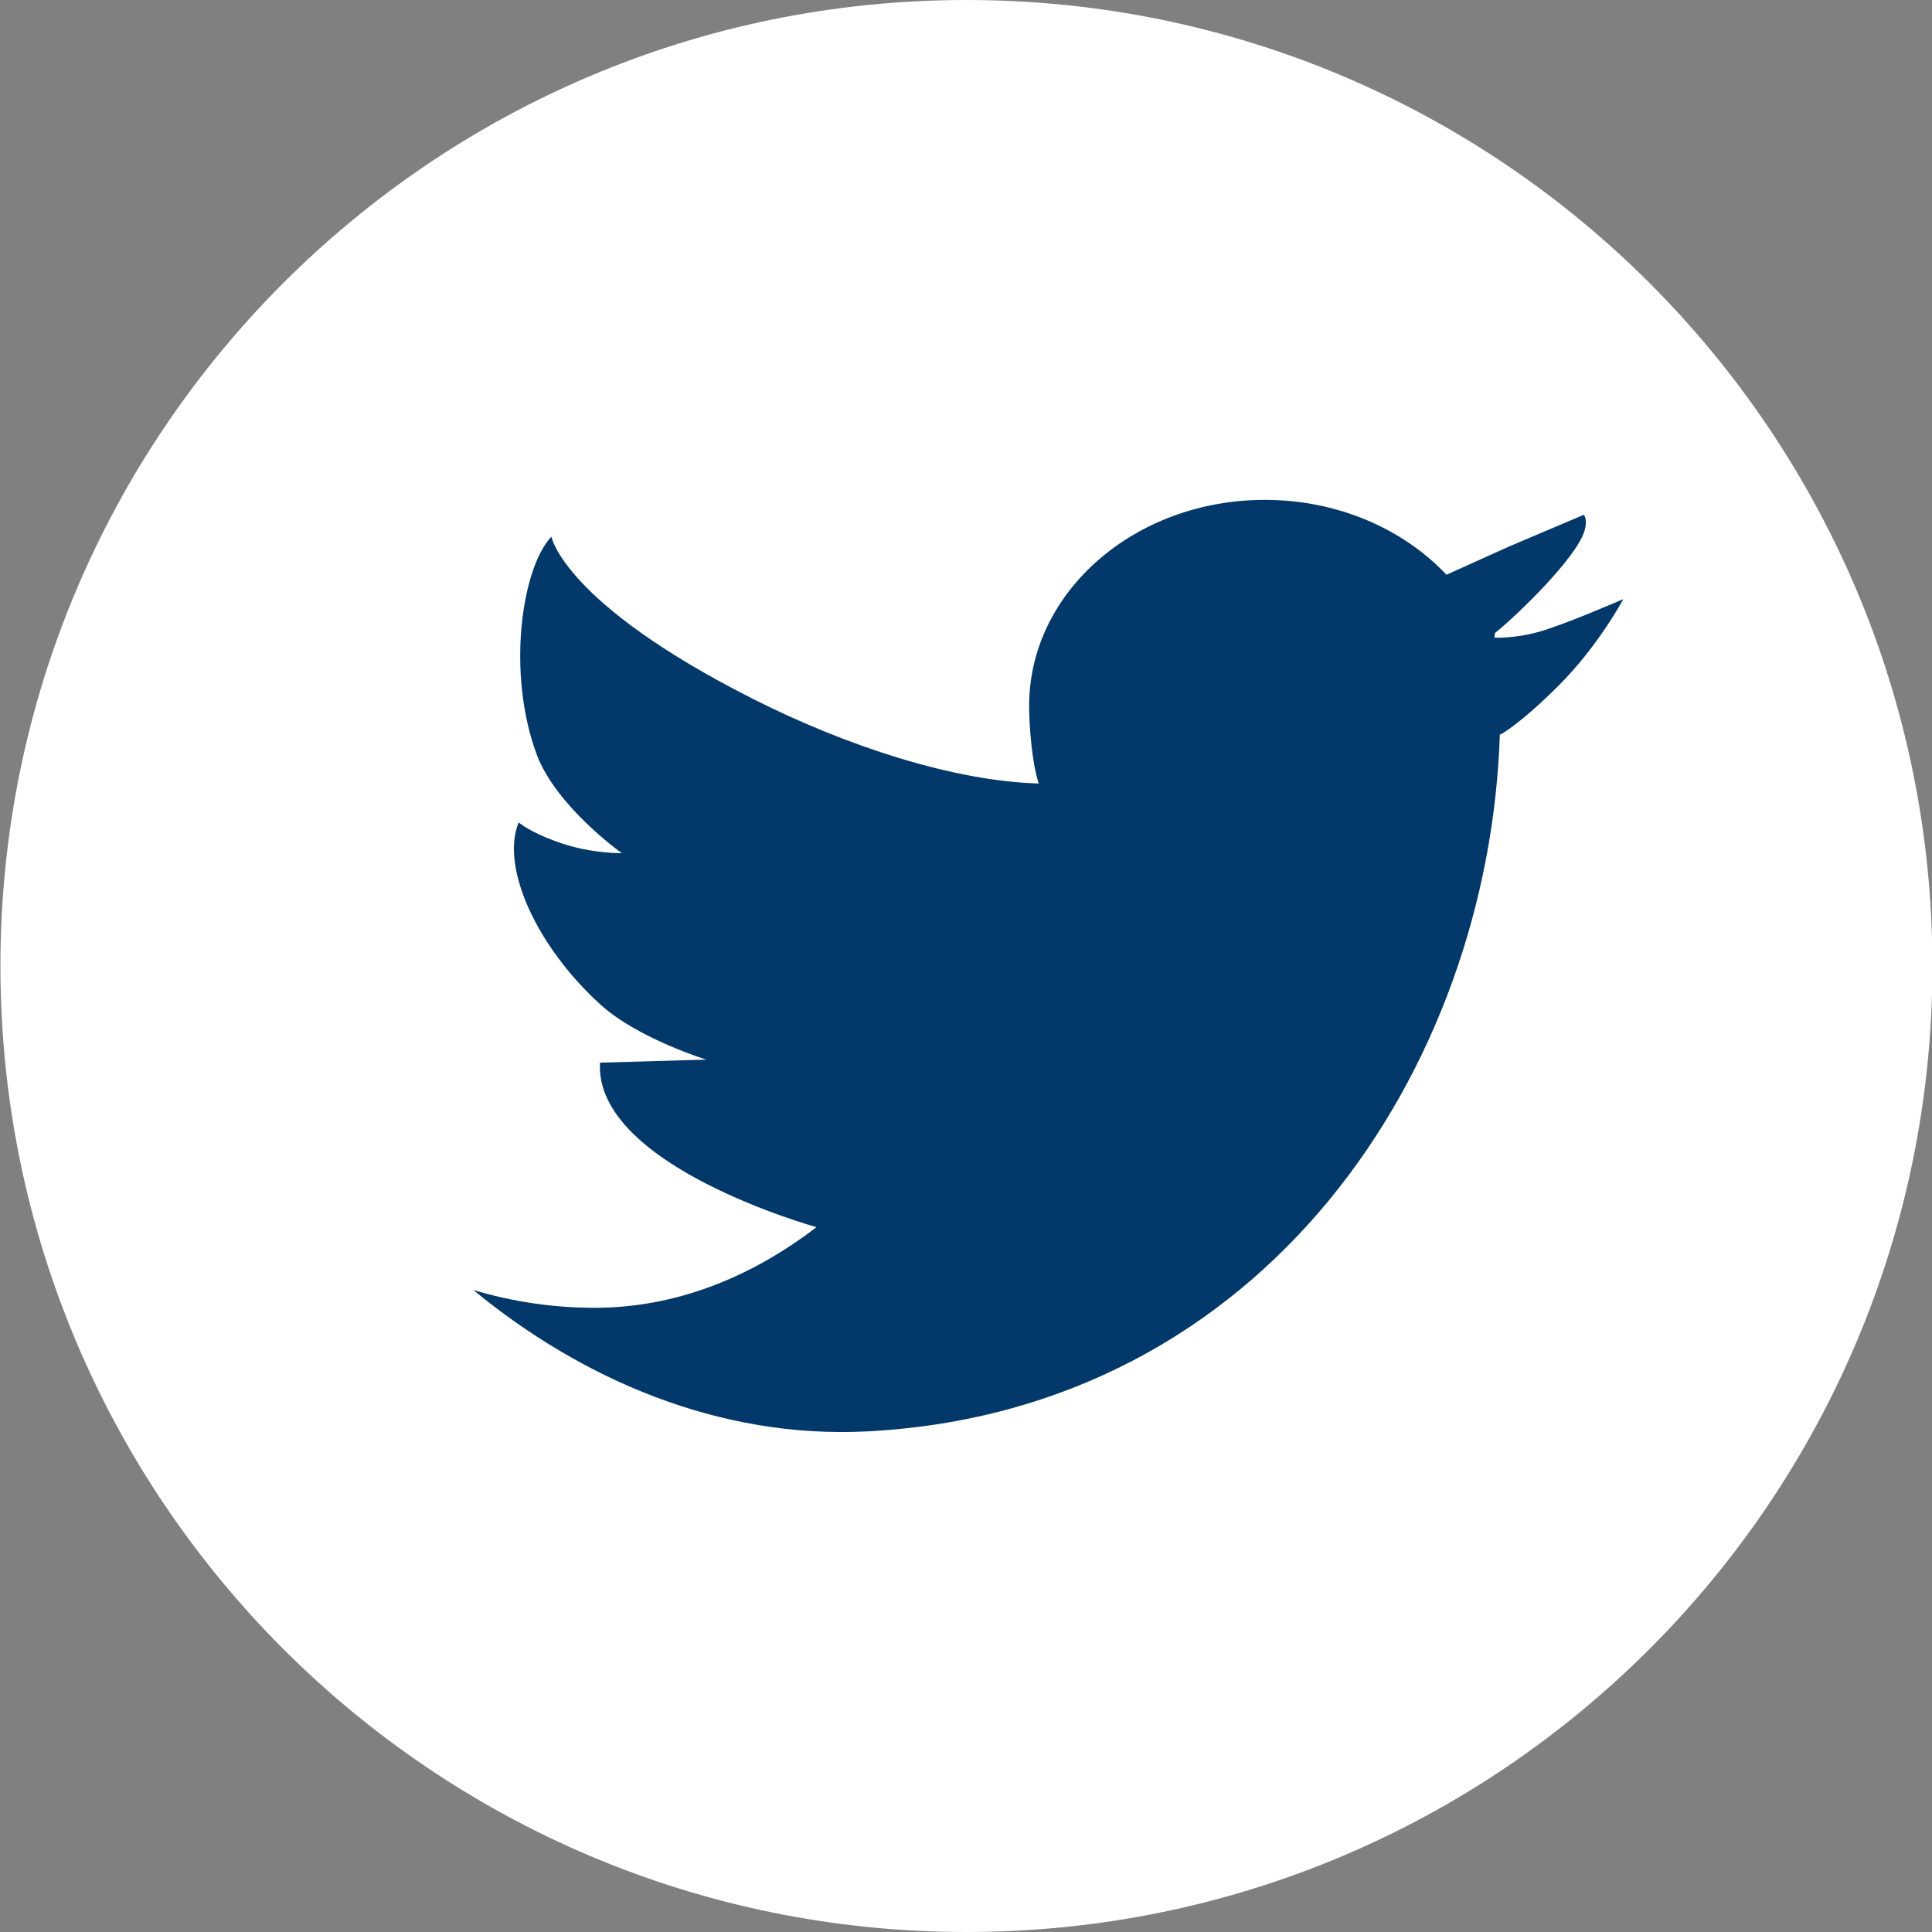 <svg width="37" height="37" viewBox="0 0 37 37" fill="none" xmlns="http://www.w3.org/2000/svg">
<rect x="0" y="0" width="37" height="37" fill="#808080" stroke="none"/>
<path d="M37.008 18.5C37.008 28.717 28.725 37 18.508 37C8.291 37 0.008 28.717 0.008 18.5C0.008 8.283 8.291 0 18.508 0C28.725 0 37.008 8.283 37.008 18.5Z" fill="white"/>
<path d="M29.47 12.101C28.993 12.233 28.617 12.212 28.617 12.212L28.632 12.122C29.076 11.765 30.198 10.673 30.346 10.162C30.41 9.941 30.334 9.865 30.334 9.858L28.901 10.466L27.702 11.007C26.875 10.131 25.622 9.573 24.222 9.573C21.729 9.573 19.709 11.339 19.709 13.517C19.709 13.915 19.768 14.643 19.894 15.005C19.894 15.119 19.898 14.89 19.894 15.005C18.288 14.961 16.231 14.303 14.399 13.374C10.786 11.544 10.56 10.277 10.56 10.277C9.993 10.879 9.699 12.874 10.275 14.439C10.643 15.441 11.909 16.34 11.909 16.34C11.909 16.34 11.343 16.35 10.75 16.149C10.157 15.949 9.933 15.75 9.933 15.75C9.58 16.61 10.288 18.146 11.51 19.248C12.223 19.89 13.525 20.293 13.525 20.293L11.491 20.351C11.377 22.327 15.636 23.501 15.636 23.501C14.388 24.462 12.939 25.046 11.387 25.046C10.582 25.046 9.804 24.926 9.066 24.706C11.118 26.396 13.754 27.563 16.621 27.412C24.226 27.012 28.52 20.475 28.724 14.054L28.734 14.067C28.734 14.067 29.09 13.889 29.852 13.127C30.614 12.366 31.088 11.474 31.088 11.474C31.088 11.474 29.948 11.969 29.47 12.101Z" fill="#02386A"/>
<path d="M30.334 9.857C30.334 9.869 30.34 9.979 30.334 9.857V9.857Z" fill="#02386A"/>
</svg>

